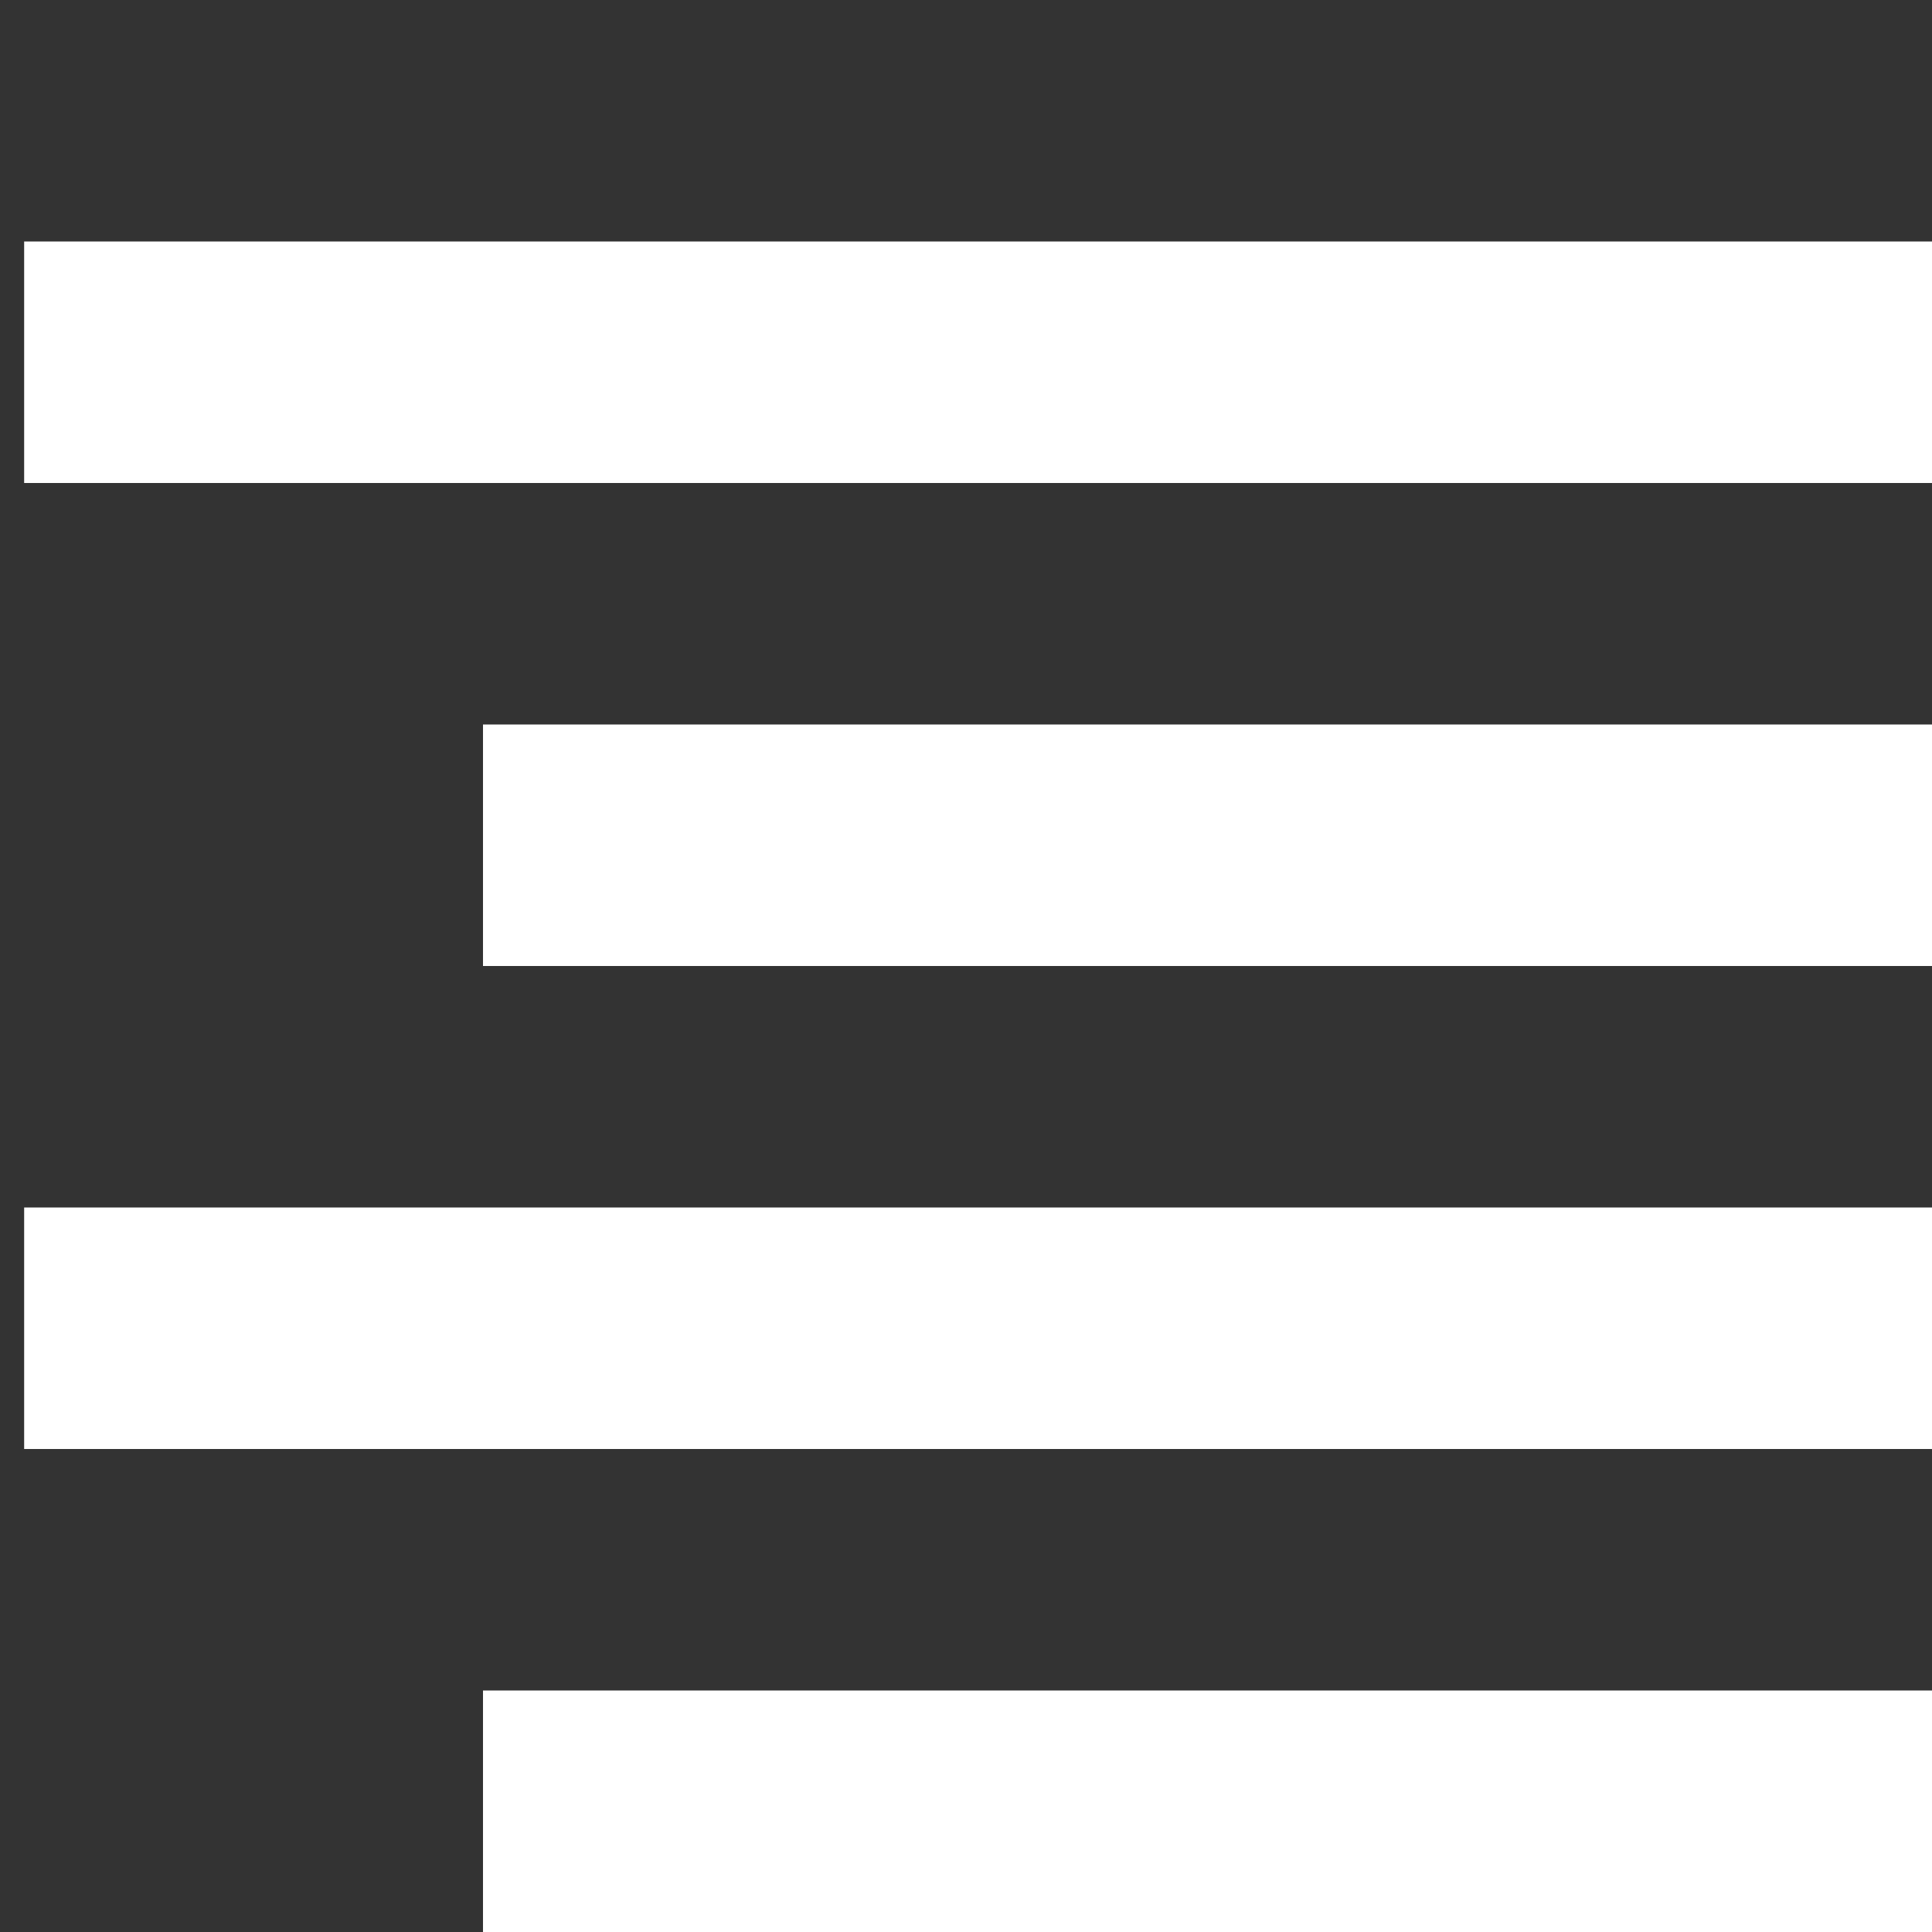<svg xmlns="http://www.w3.org/2000/svg" version="1.1" viewBox="0 0 80 80"><rect x="0" y="0" width="80" height="80" fill="#333333" stroke="none"/><path fill="#FFF" d="M1 10h80v10H1zM1 50h80v10H1M20 30h60v10H20zM20 70h60v10H20z"/></svg>